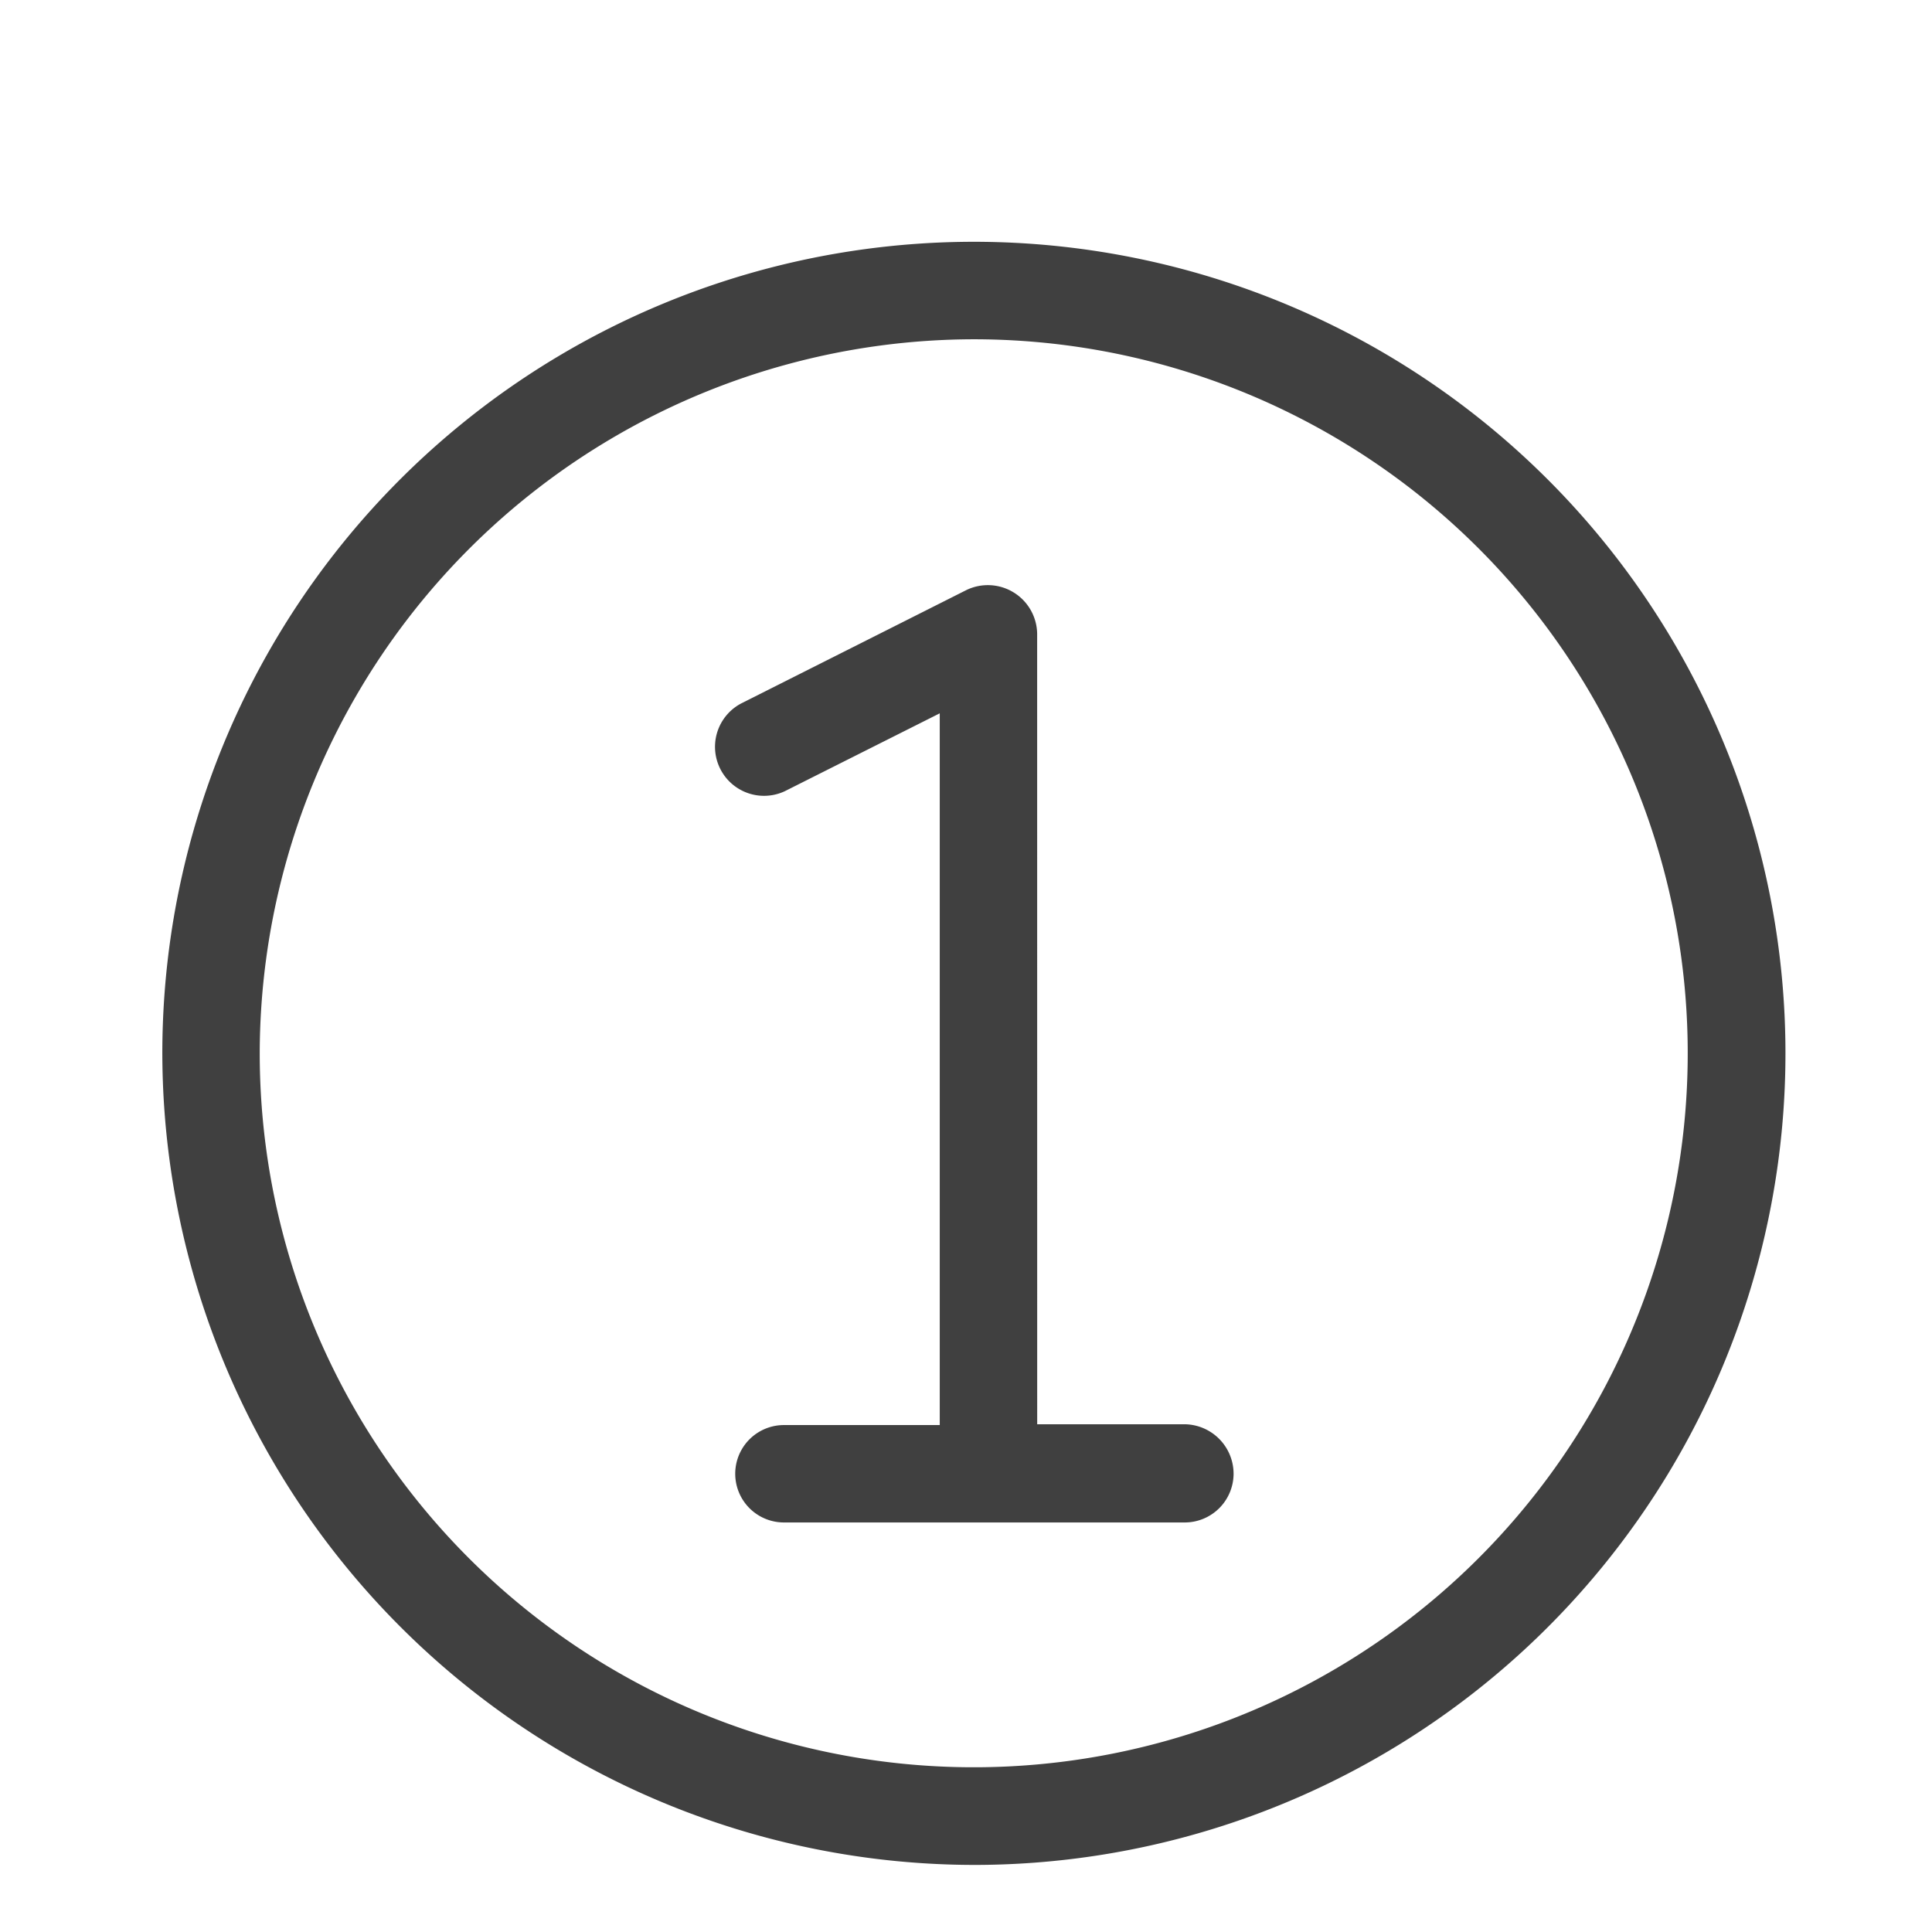 <svg id="_1-alphabet_and_number" data-name="1-alphabet and number" xmlns="http://www.w3.org/2000/svg" width="46" height="46" viewBox="0 0 46 46">
  <rect id="Rectangle_182" data-name="Rectangle 182" width="46" height="46" fill="none"/>
  <path id="Path_1219" data-name="Path 1219" d="M2,22.3A19.323,19.323,0,1,1,21.323,41.625,19.355,19.355,0,0,1,2,22.3Zm2.319,0a17,17,0,1,0,17-17A17.029,17.029,0,0,0,4.319,22.3ZM22.83,31.133h3.517a1.18,1.18,0,0,1,1.159,1.179,1.163,1.163,0,0,1-1.159,1.159H16.8a1.159,1.159,0,1,1,0-2.319h3.71V14.206l-3.691,1.855a1.167,1.167,0,0,1-1.043-2.087l5.372-2.705a1.174,1.174,0,0,1,1.681,1.043Z" transform="translate(1.865 2.778)" fill="#404040" fill-rule="evenodd"/>
</svg>
